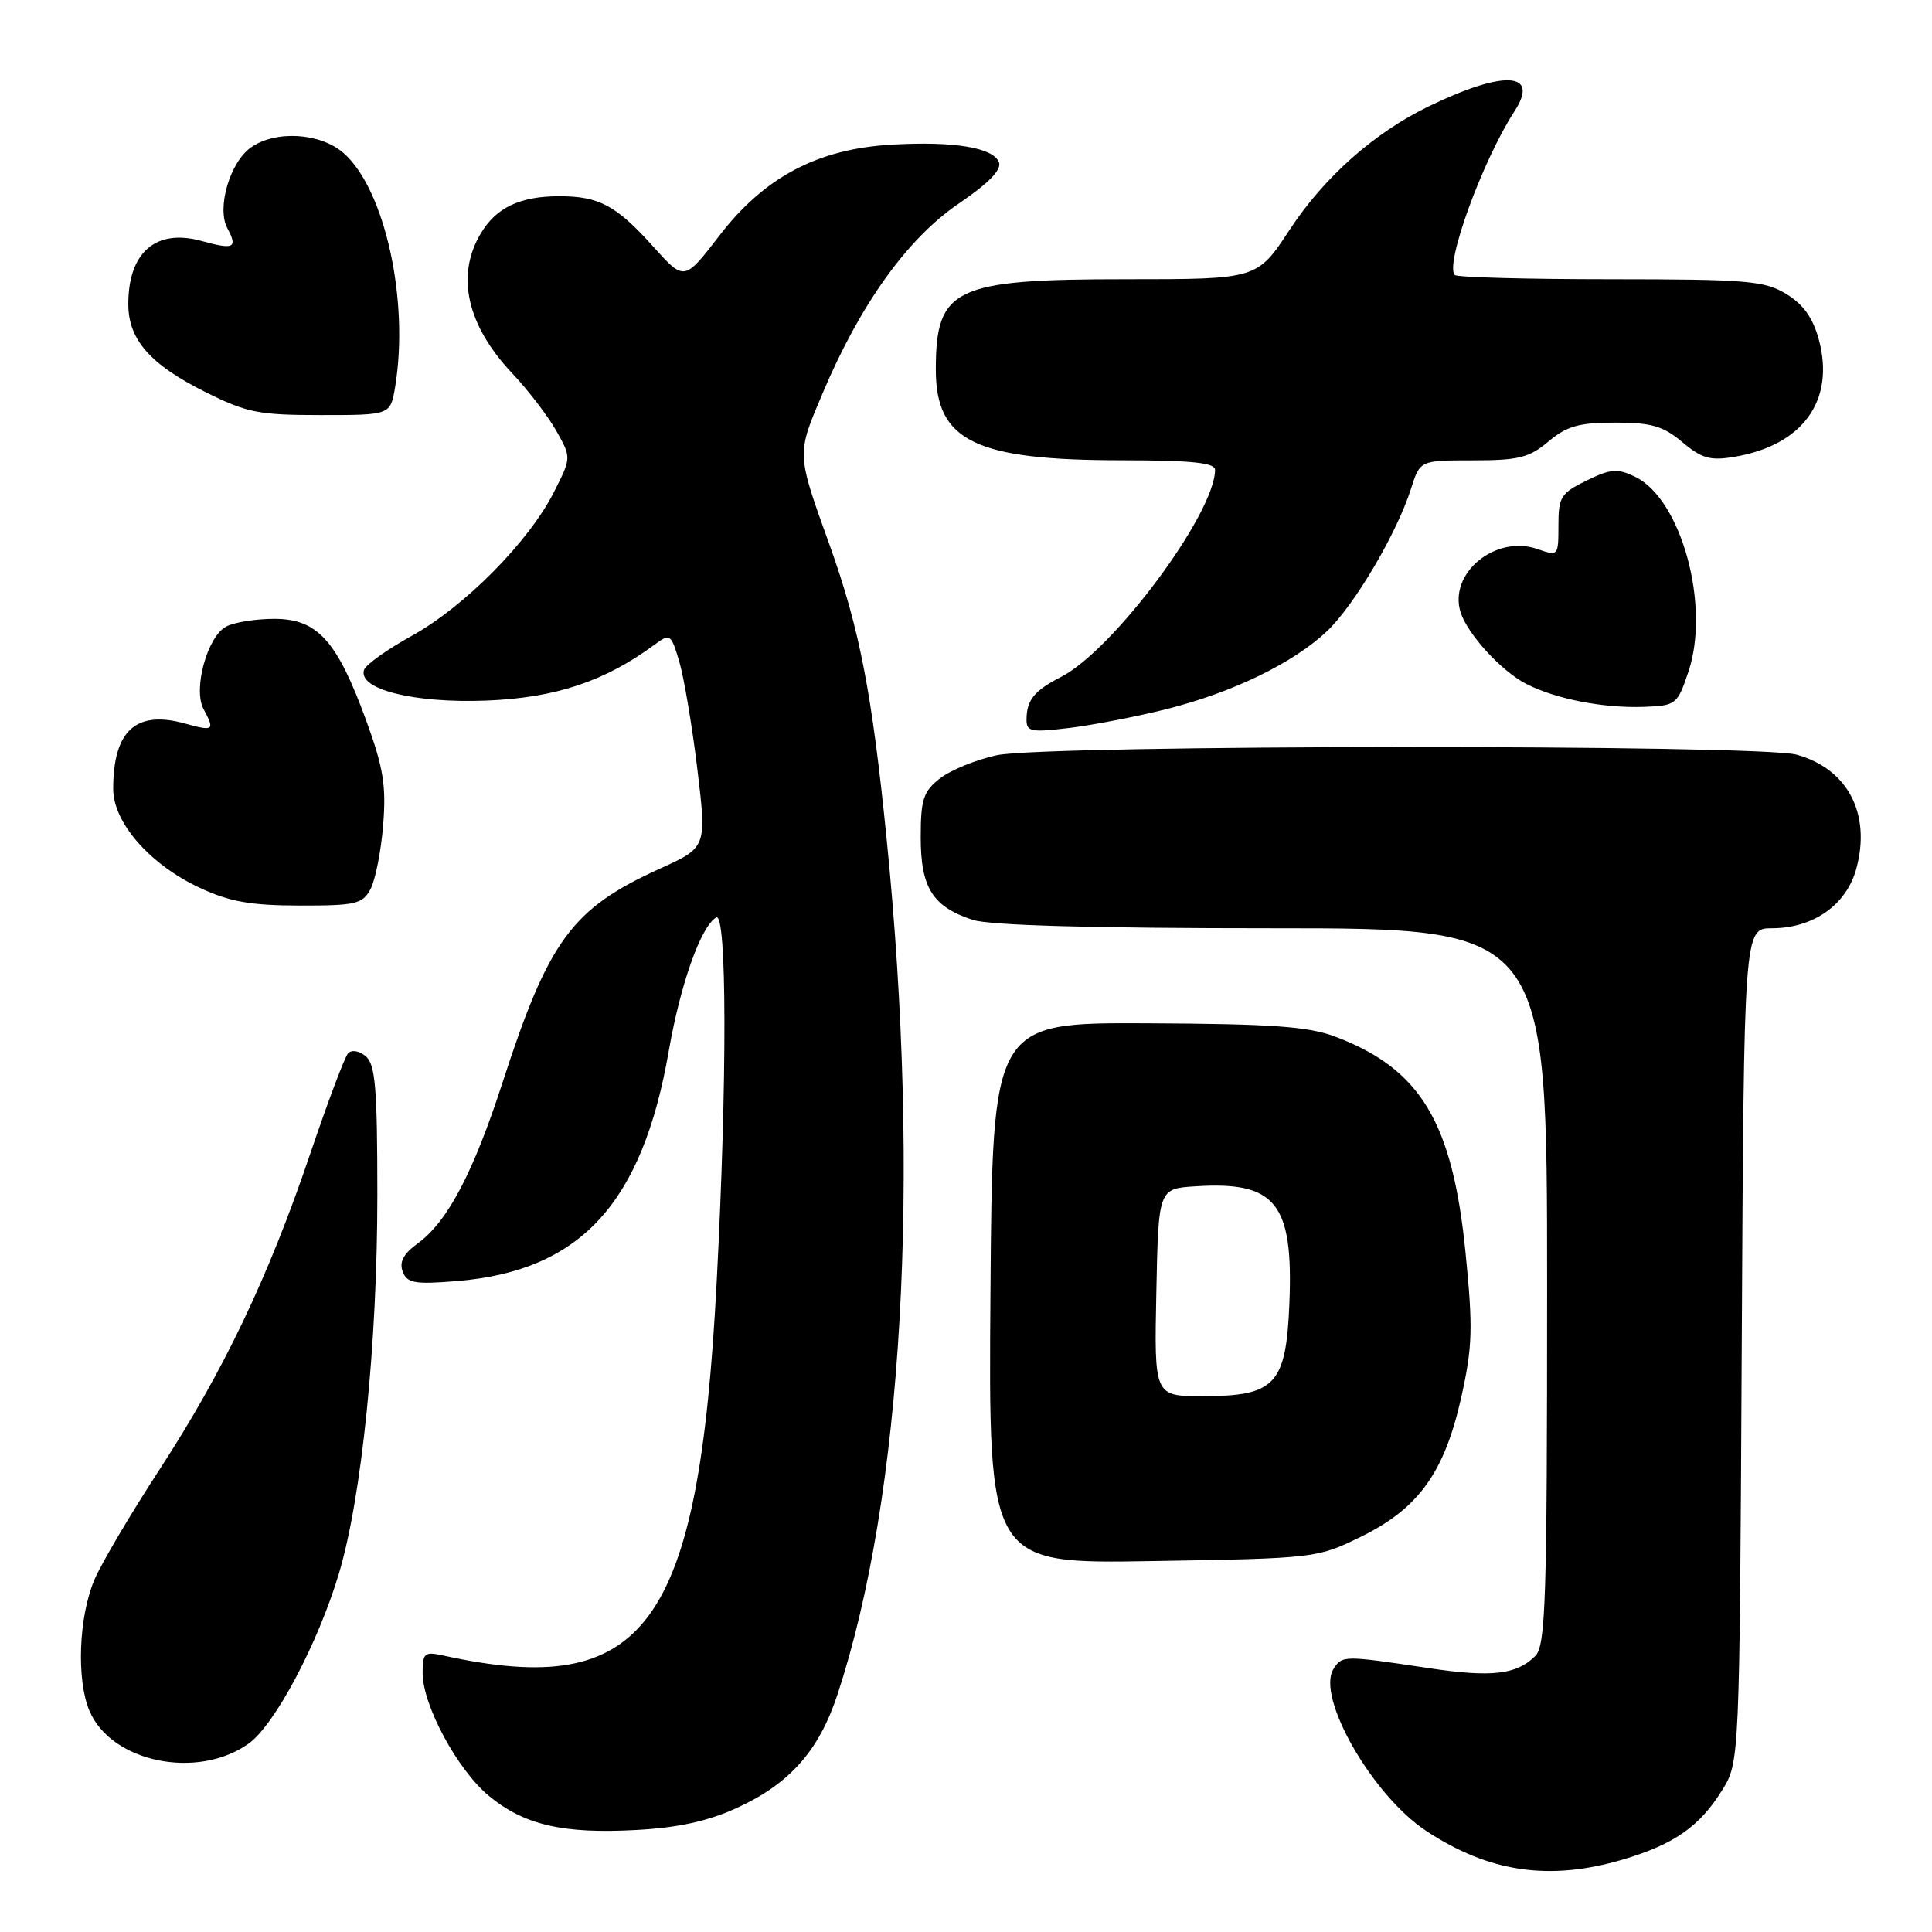 <?xml version="1.0" encoding="UTF-8" standalone="no"?>
<!DOCTYPE svg PUBLIC "-//W3C//DTD SVG 1.1//EN" "http://www.w3.org/Graphics/SVG/1.1/DTD/svg11.dtd" >
<svg xmlns="http://www.w3.org/2000/svg" xmlns:xlink="http://www.w3.org/1999/xlink" version="1.1" viewBox="0 0 256 256">
 <g >
 <path fill="currentColor"
d=" M 215.07 246.39 C 221.82 244.38 225.20 242.03 228.18 237.23 C 230.50 233.50 230.50 233.50 230.79 178.25 C 231.08 123.00 231.08 123.00 234.79 123.00 C 240.30 122.99 244.68 119.89 245.98 115.08 C 247.94 107.81 244.83 101.88 238.07 100.00 C 233.06 98.61 138.61 98.67 132.09 100.07 C 129.34 100.66 125.94 102.05 124.54 103.15 C 122.34 104.88 122.00 105.92 122.00 110.96 C 122.00 117.64 123.58 120.15 128.90 121.89 C 131.14 122.62 144.67 123.00 168.65 123.00 C 205.00 123.00 205.00 123.00 205.00 170.43 C 205.00 212.19 204.81 218.04 203.43 219.43 C 200.95 221.91 197.64 222.29 189.28 221.03 C 178.03 219.34 177.86 219.34 176.70 221.14 C 174.35 224.80 181.81 237.86 188.94 242.58 C 197.30 248.11 205.32 249.28 215.07 246.39 Z  M 97.62 239.57 C 104.64 236.36 108.51 232.00 110.97 224.54 C 119.63 198.23 122.04 156.51 117.49 111.23 C 115.54 91.78 113.89 83.28 109.96 72.31 C 105.51 59.93 105.53 60.30 109.05 52.00 C 114.02 40.27 120.27 31.57 127.06 26.96 C 130.99 24.29 132.74 22.49 132.37 21.51 C 131.62 19.56 126.43 18.69 118.22 19.16 C 108.39 19.71 101.32 23.43 95.34 31.20 C 90.68 37.26 90.68 37.26 86.59 32.71 C 81.66 27.22 79.39 26.00 74.11 26.00 C 68.88 26.00 65.72 27.51 63.67 30.99 C 60.38 36.56 61.88 43.13 67.90 49.50 C 69.98 51.70 72.59 55.11 73.70 57.07 C 75.72 60.64 75.72 60.64 73.37 65.26 C 70.05 71.80 61.53 80.40 54.58 84.24 C 51.33 86.03 48.47 88.07 48.24 88.76 C 47.39 91.33 54.83 93.20 64.43 92.83 C 73.54 92.48 80.13 90.29 86.68 85.46 C 88.80 83.89 88.90 83.96 90.01 87.67 C 90.63 89.78 91.71 96.18 92.40 101.89 C 93.65 112.28 93.65 112.28 87.47 115.09 C 75.77 120.39 72.71 124.55 66.56 143.53 C 62.70 155.42 59.29 161.90 55.35 164.76 C 53.46 166.14 52.88 167.23 53.36 168.49 C 53.94 170.02 54.94 170.20 60.41 169.76 C 76.88 168.44 85.09 159.55 88.62 139.24 C 90.16 130.41 92.84 122.83 94.89 121.57 C 96.33 120.68 96.36 143.26 94.96 169.93 C 92.56 215.68 85.55 225.24 58.75 219.37 C 56.24 218.82 56.00 219.02 56.00 221.69 C 56.00 225.96 60.64 234.56 64.80 237.98 C 69.47 241.83 74.63 243.02 84.36 242.48 C 89.88 242.18 93.83 241.31 97.62 239.57 Z  M 32.94 231.04 C 36.40 228.58 42.14 217.76 44.91 208.50 C 47.94 198.37 50.00 178.05 50.00 158.38 C 50.00 144.16 49.74 141.03 48.46 139.96 C 47.55 139.21 46.58 139.06 46.11 139.59 C 45.66 140.09 43.43 146.03 41.14 152.78 C 35.59 169.20 29.61 181.72 21.13 194.73 C 17.27 200.66 13.38 207.25 12.49 209.37 C 10.42 214.32 10.12 222.59 11.85 226.69 C 14.73 233.52 26.16 235.87 32.94 231.04 Z  M 180.32 203.63 C 187.96 199.89 191.39 195.13 193.62 185.17 C 195.11 178.50 195.19 176.01 194.20 166.08 C 192.48 148.68 188.25 141.64 176.93 137.36 C 173.35 136.01 168.58 135.67 152.00 135.59 C 131.50 135.50 131.50 135.50 131.24 171.36 C 130.97 207.22 130.97 207.22 152.74 206.85 C 174.30 206.49 174.55 206.46 180.32 203.63 Z  M 49.09 117.82 C 49.73 116.63 50.49 112.81 50.77 109.33 C 51.19 104.10 50.80 101.71 48.51 95.43 C 44.65 84.87 42.06 82.00 36.35 82.00 C 33.88 82.00 31.01 82.46 29.97 83.02 C 27.47 84.35 25.56 91.30 26.96 93.93 C 28.50 96.80 28.33 96.93 24.47 95.86 C 18.00 94.08 15.00 96.83 15.00 104.53 C 15.00 109.01 19.86 114.56 26.49 117.65 C 30.45 119.49 33.22 119.98 39.71 119.99 C 47.13 120.00 48.04 119.79 49.09 117.82 Z  M 154.65 93.94 C 163.39 91.73 171.39 87.84 175.83 83.64 C 179.47 80.20 185.09 70.66 186.97 64.75 C 188.16 61.00 188.16 61.00 195.18 61.00 C 201.22 61.00 202.63 60.65 205.18 58.50 C 207.61 56.46 209.22 56.00 214.00 56.00 C 218.83 56.00 220.38 56.45 222.92 58.59 C 225.50 60.76 226.62 61.07 229.83 60.53 C 238.89 59.00 243.17 53.06 241.01 45.02 C 240.23 42.12 238.95 40.33 236.70 38.96 C 233.81 37.20 231.57 37.01 213.42 37.00 C 202.37 37.00 193.08 36.75 192.77 36.44 C 191.41 35.08 196.45 21.24 200.69 14.72 C 204.06 9.53 199.29 9.26 189.34 14.08 C 182.10 17.58 175.48 23.45 170.88 30.45 C 166.58 37.00 166.58 37.00 149.24 37.00 C 126.42 37.00 124.00 38.15 124.00 48.98 C 124.00 58.47 129.19 60.99 148.75 60.99 C 157.88 61.00 161.00 61.32 161.00 62.25 C 161.00 68.03 147.52 86.15 140.59 89.70 C 137.05 91.51 136.04 92.75 136.02 95.32 C 136.00 96.96 136.60 97.07 141.75 96.45 C 144.91 96.06 150.72 94.93 154.65 93.94 Z  M 223.72 89.02 C 226.66 80.29 222.80 66.15 216.67 63.18 C 214.31 62.04 213.44 62.11 210.22 63.68 C 206.82 65.34 206.50 65.86 206.50 69.61 C 206.50 73.68 206.47 73.71 203.72 72.75 C 198.16 70.81 191.90 75.97 193.54 81.14 C 194.46 84.03 198.92 88.91 202.20 90.60 C 206.10 92.62 212.47 93.86 217.86 93.66 C 222.08 93.50 222.26 93.36 223.72 89.02 Z  M 52.36 51.25 C 54.25 39.78 50.98 25.01 45.49 20.25 C 42.41 17.59 36.53 17.24 33.26 19.53 C 30.47 21.48 28.69 27.56 30.12 30.23 C 31.53 32.86 31.01 33.12 26.71 31.93 C 20.67 30.26 17.00 33.42 17.00 40.30 C 17.00 44.99 19.89 48.29 27.18 51.93 C 32.70 54.69 34.25 55.00 42.53 55.00 C 51.74 55.00 51.74 55.00 52.36 51.25 Z  M 153.22 171.25 C 153.50 157.50 153.50 157.50 158.43 157.19 C 169.07 156.51 171.39 159.42 170.85 172.73 C 170.41 183.48 168.98 185.00 159.36 185.00 C 152.94 185.00 152.94 185.00 153.22 171.25 Z "/>
</g>
</svg>